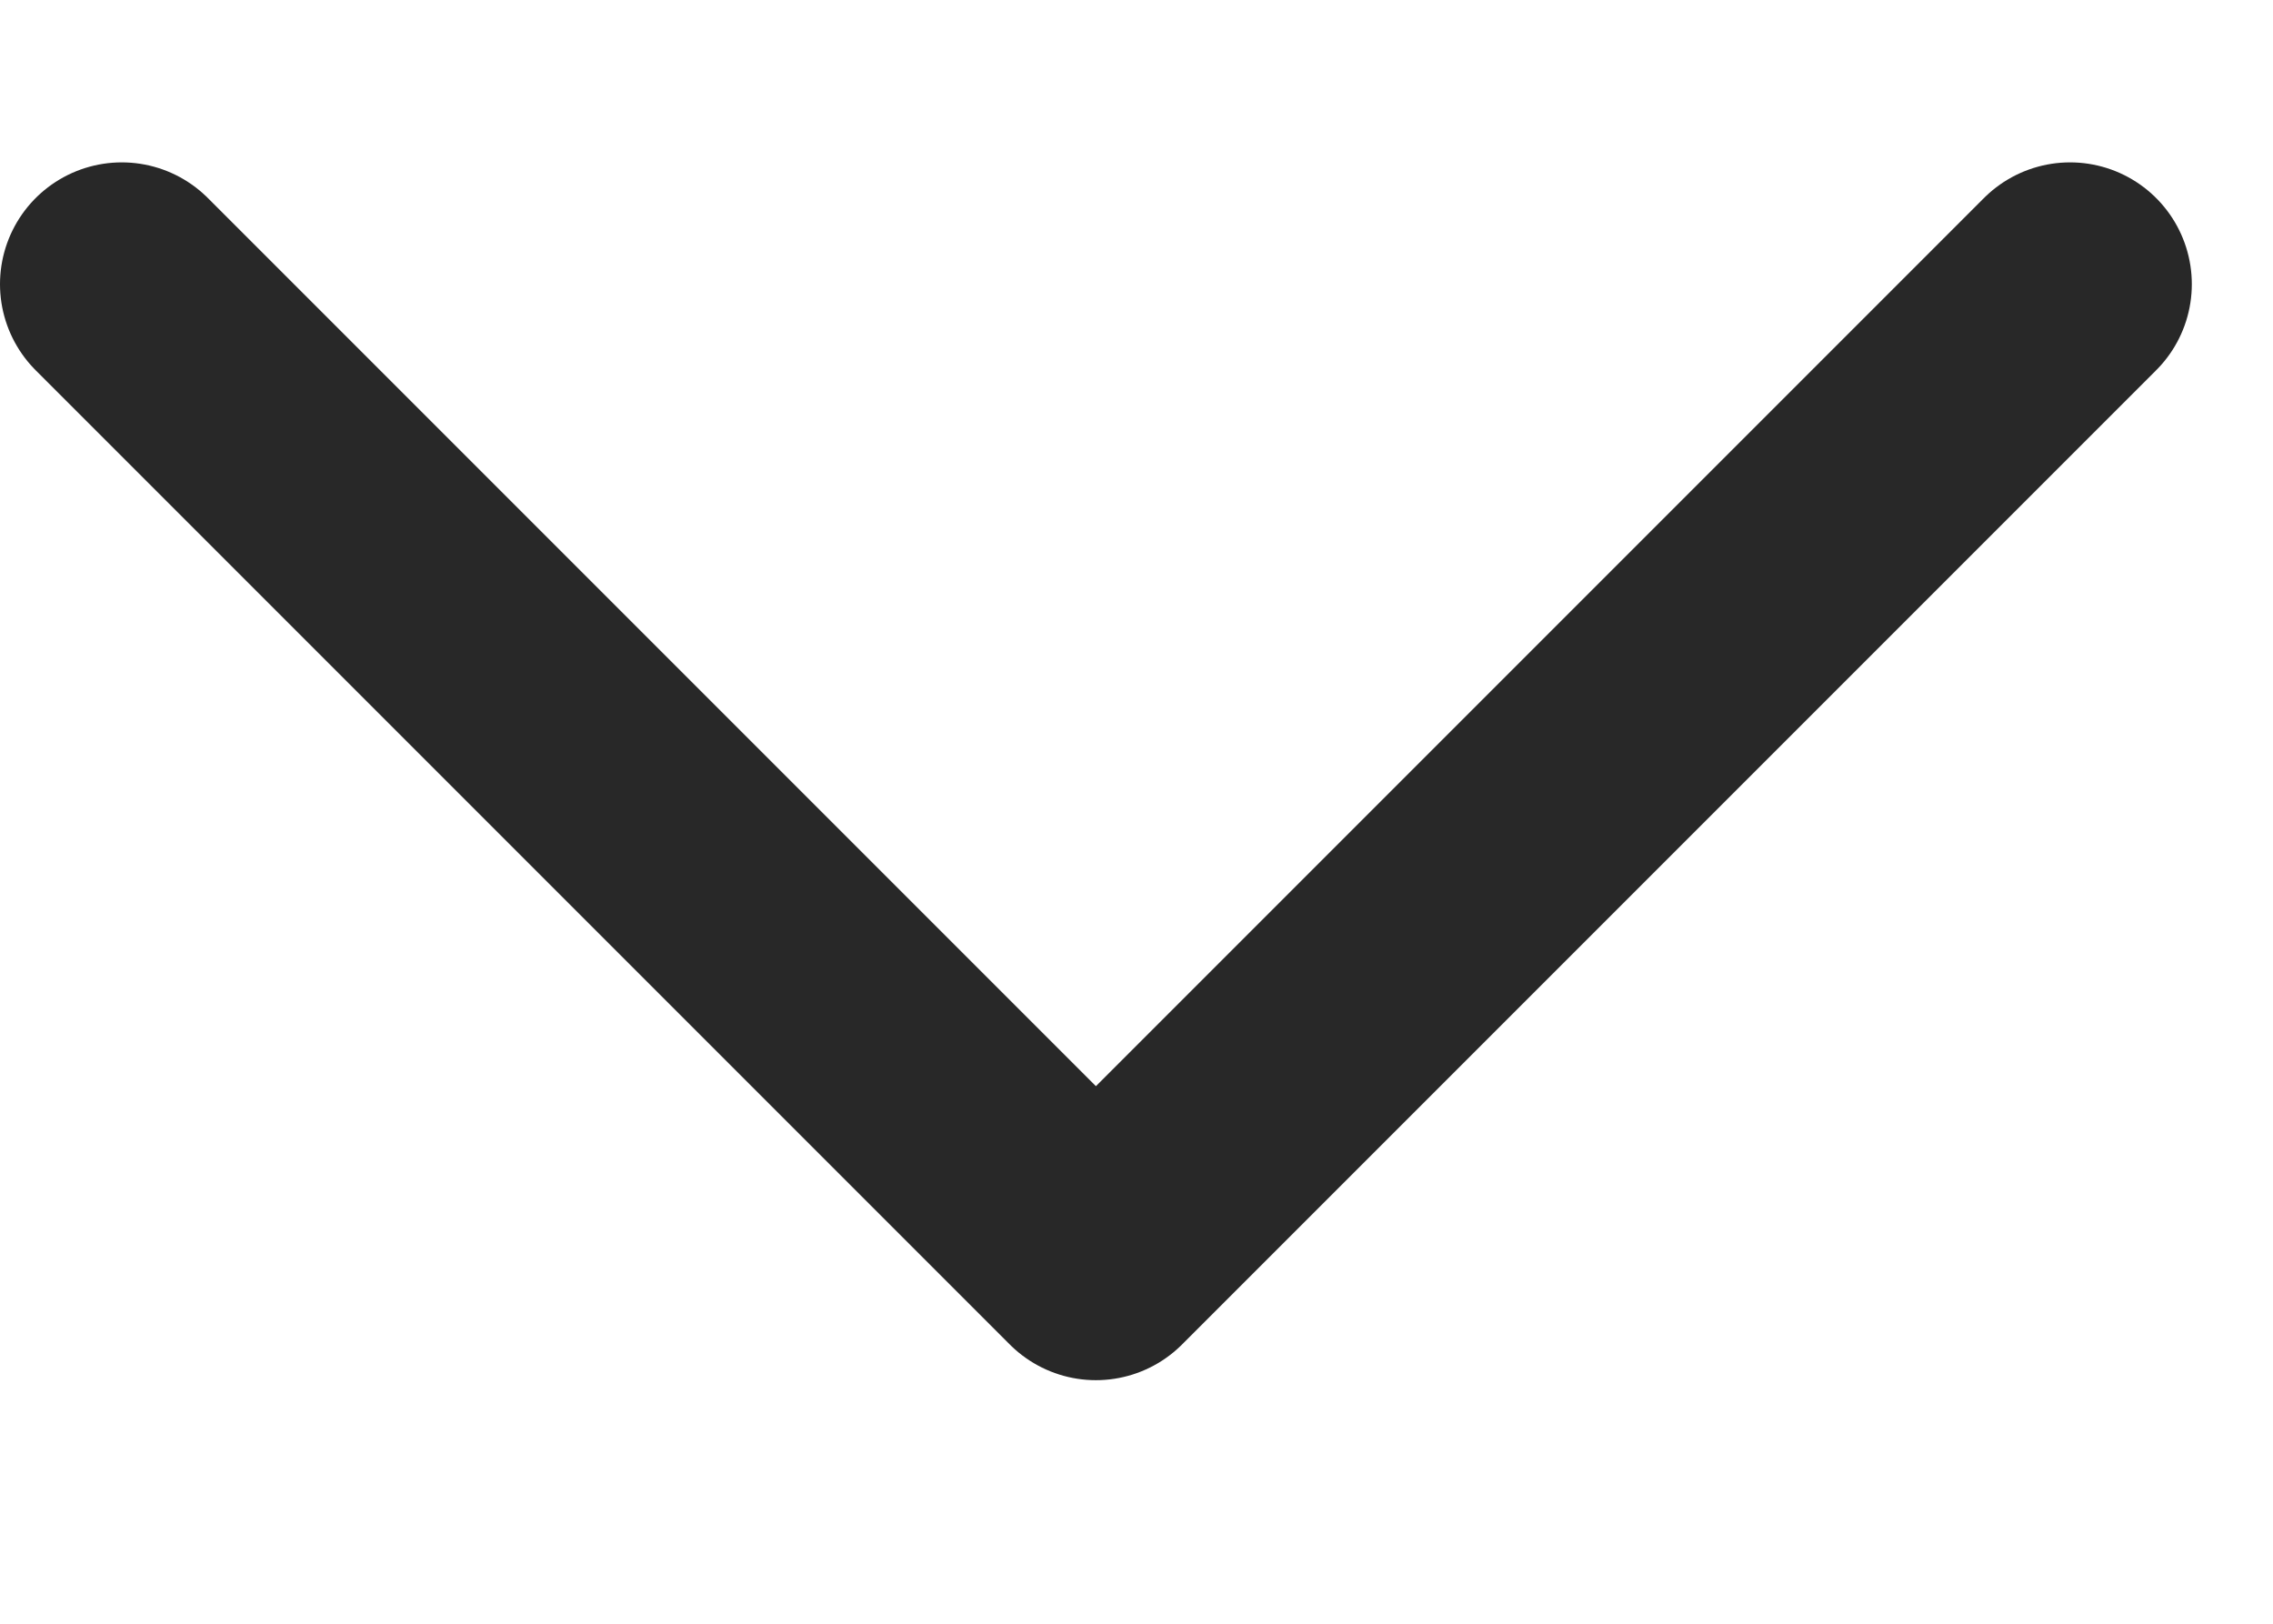 <svg width="14" height="10" xmlns="http://www.w3.org/2000/svg" fill="none">
 <g>
  <title>Layer 1</title>
  <path transform="rotate(90 6.75 4.75)" d="m3.75,10.75l6,-6l-6,-6" stroke="#282828" stroke-width="1.5" stroke-linecap="round" stroke-linejoin="round" id="svg_1"/>
 </g>

</svg>